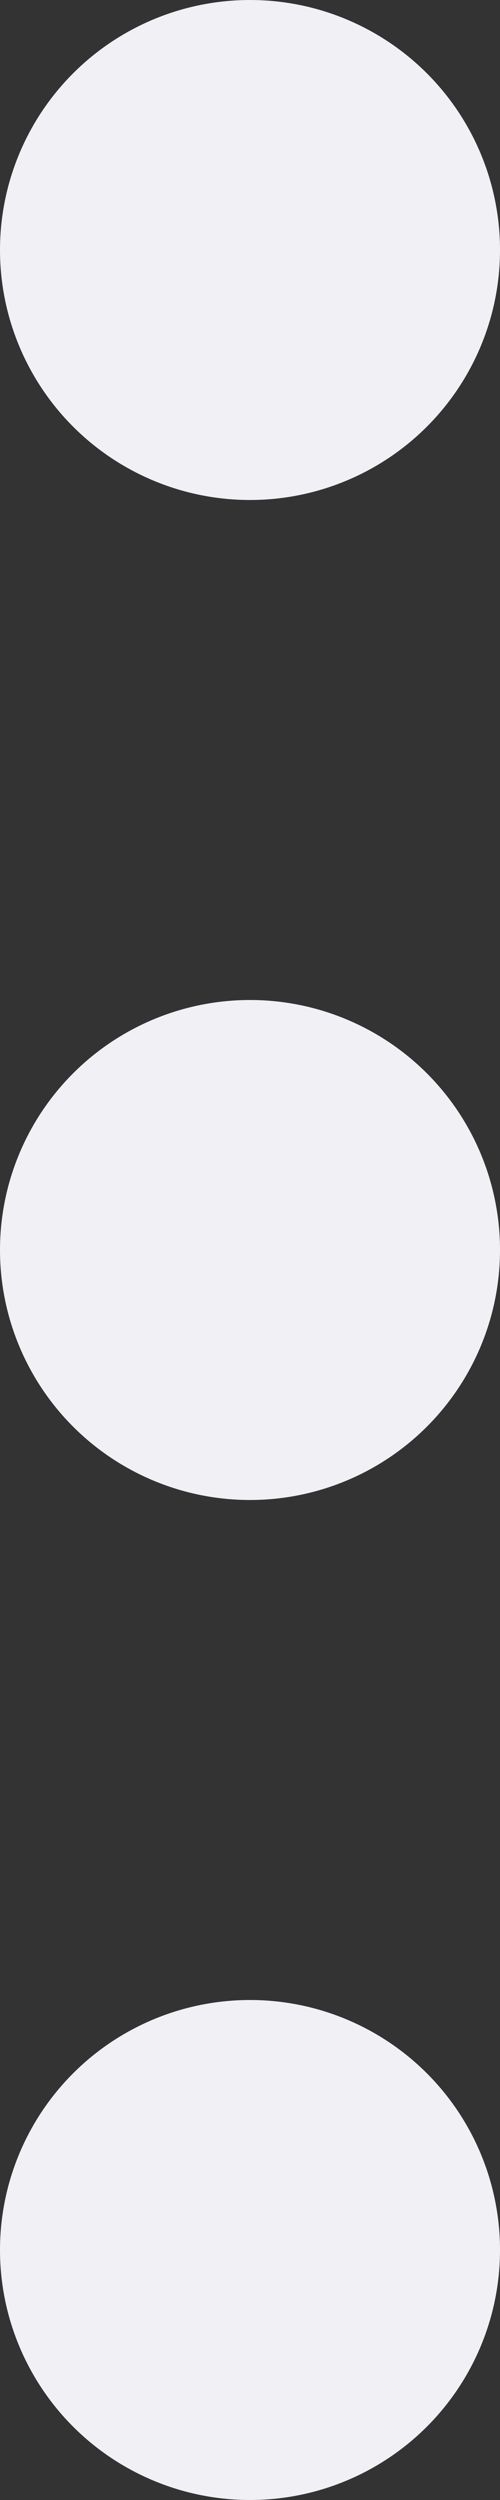 <svg width="3" height="15" viewBox="0 0 3 15" fill="none" xmlns="http://www.w3.org/2000/svg">
<rect x="0" y="0" width="3" height="15" fill="#333333" stroke="none"/>
<circle cx="1.5" cy="1.5" r="1.5" fill="#F0F0F5"/>
<circle cx="1.5" cy="7.5" r="1.5" fill="#F0F0F5"/>
<circle cx="1.5" cy="13.5" r="1.5" fill="#F0F0F5"/>
</svg>
